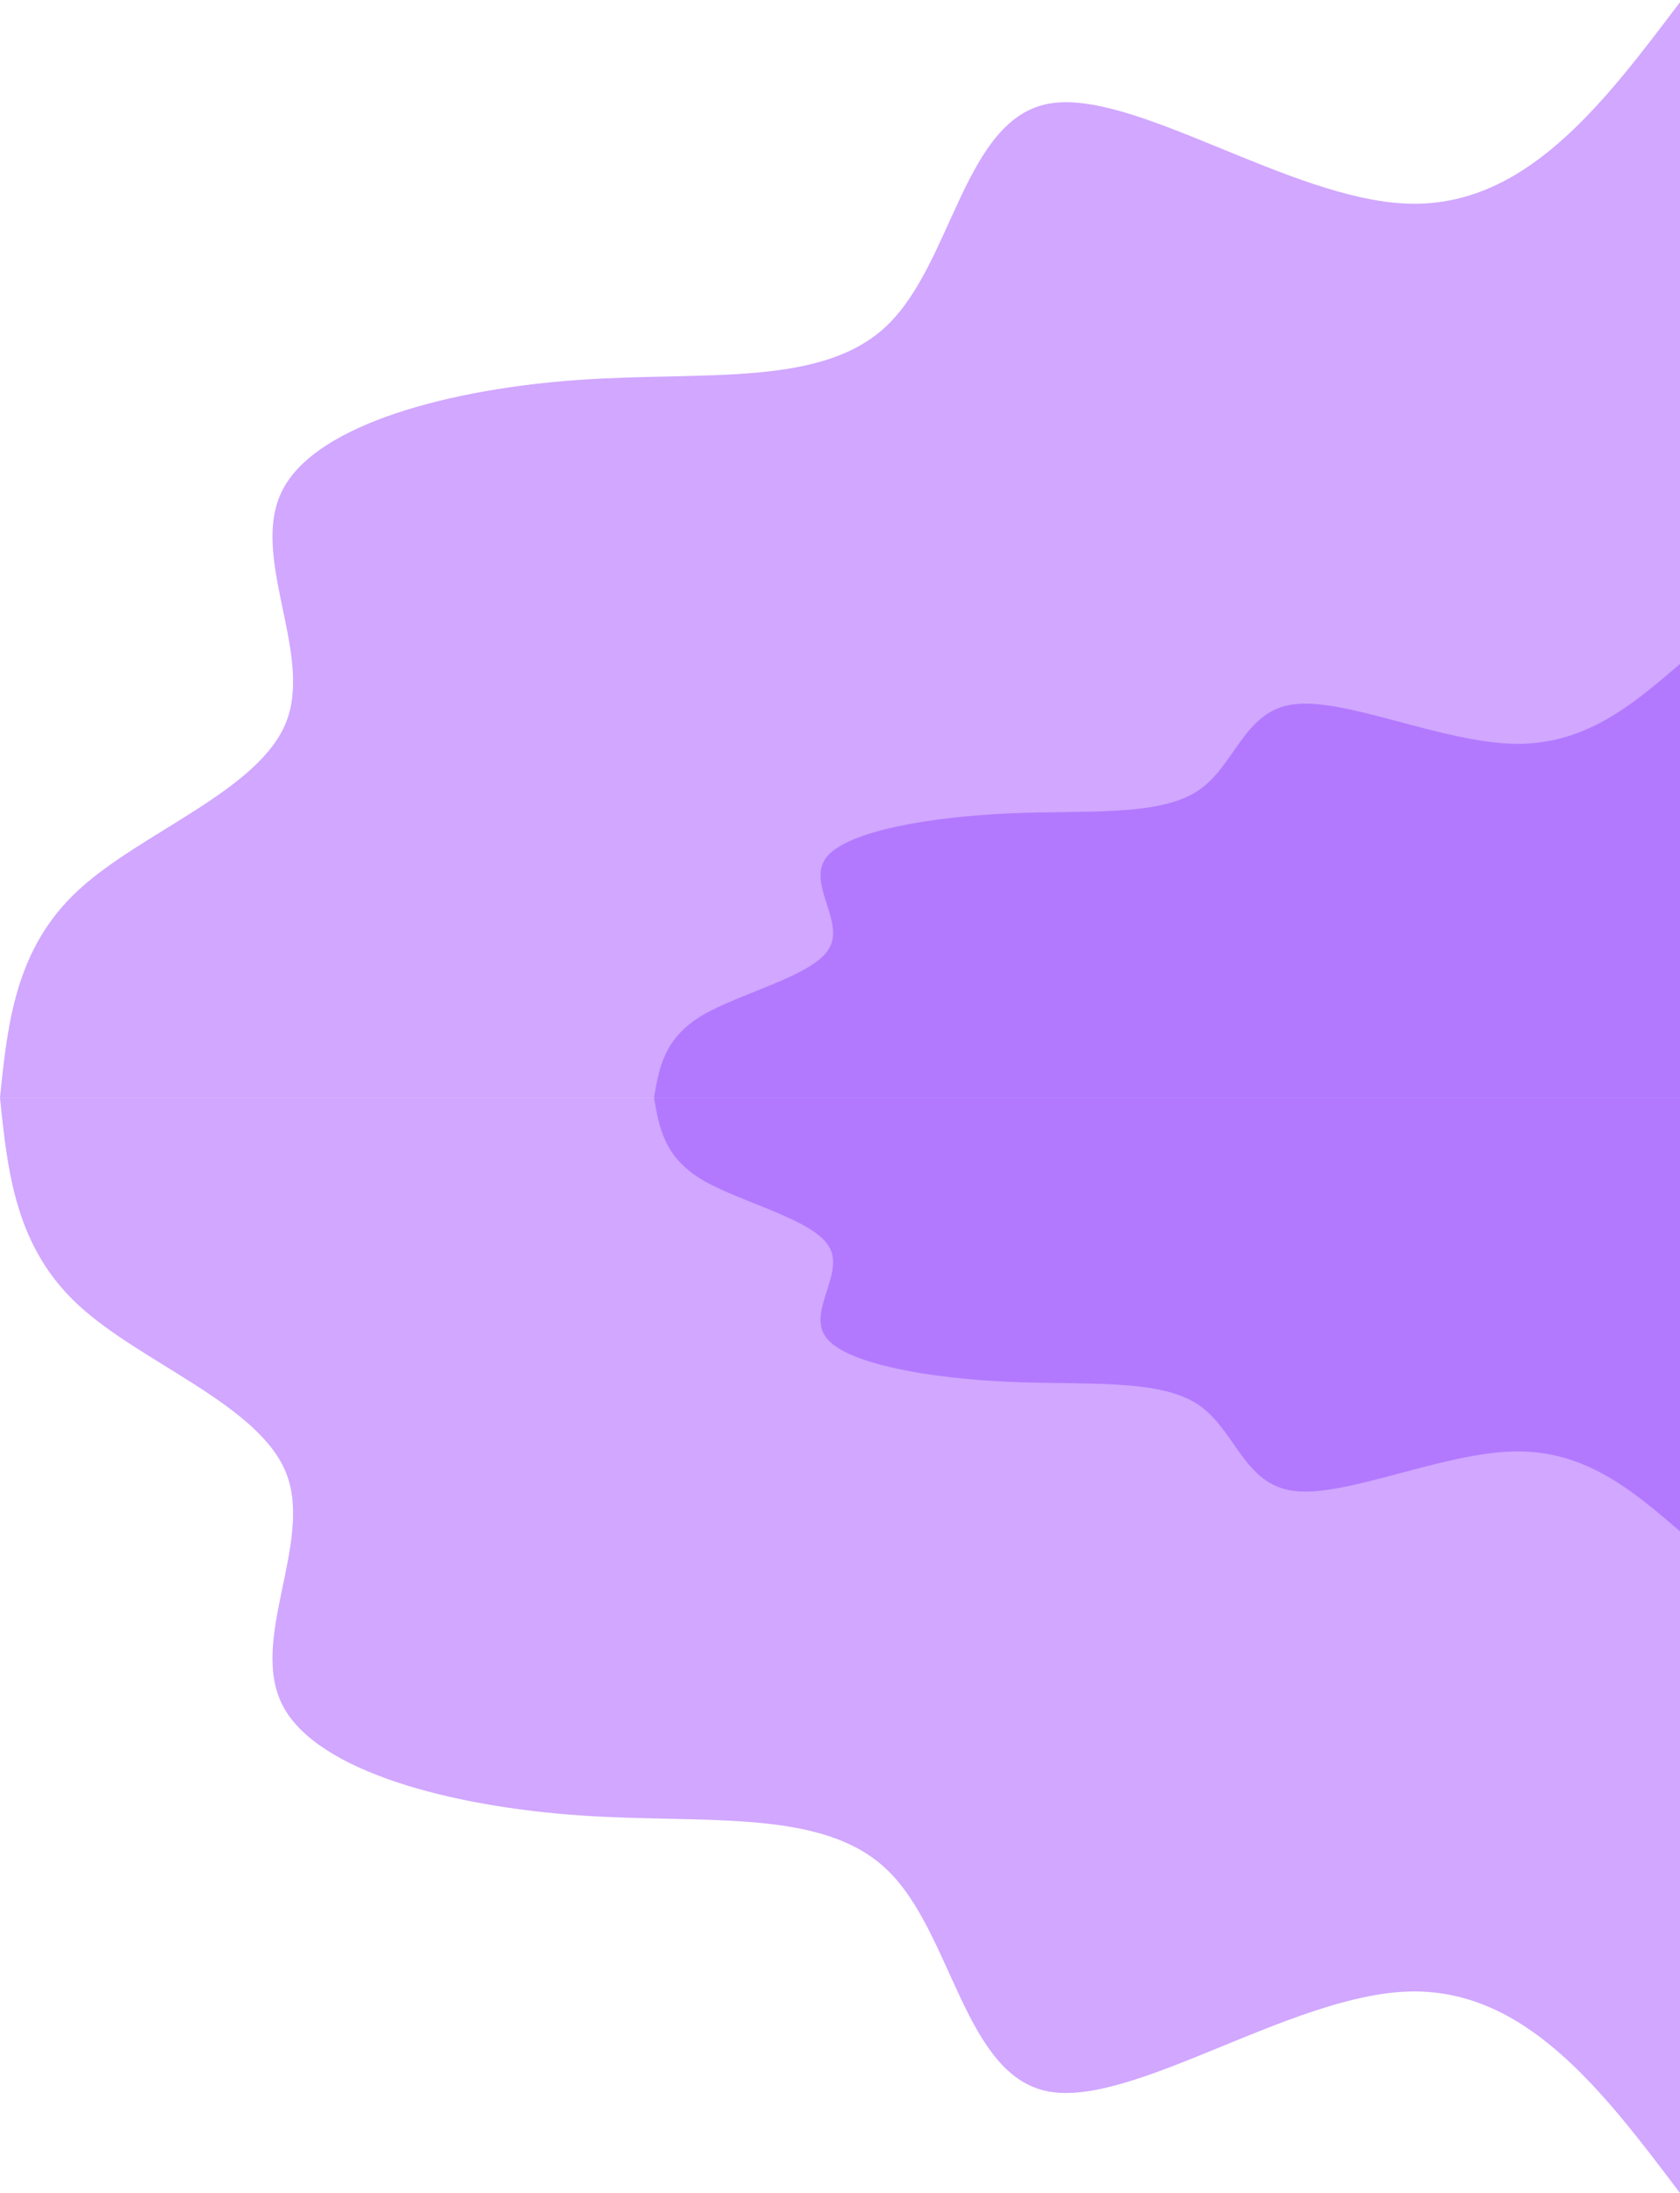 <svg width="655" height="855" viewBox="0 0 655 855" fill="none" xmlns="http://www.w3.org/2000/svg">
<path d="M655 854.914C624.72 814.818 594.439 774.721 548.682 776.388C502.925 778.055 441.691 821.398 408.854 815.344C376.016 809.29 371.44 753.751 346.139 729.184C320.973 704.617 275.081 711.109 225.825 707.687C176.569 704.266 123.948 690.841 110.355 665.134C96.763 639.514 122.064 601.61 111.701 574.587C101.339 547.65 55.178 531.506 30.684 508.87C6.056 486.233 2.961 457.016 0 427.886H655V854.914Z" fill="#D1A7FF"/>
<path d="M655 596.941C636.43 581.036 618.024 565.2 590.086 565.825C562.149 566.45 524.844 583.675 504.63 581.244C484.581 578.813 481.787 556.865 466.504 547.141C451.056 537.418 422.954 539.987 392.88 538.668C362.806 537.279 330.76 531.931 322.379 521.79C314.162 511.649 329.61 496.647 323.201 485.951C316.956 475.255 288.854 468.865 273.735 459.905C258.78 450.945 256.972 439.416 255 427.886H655V596.941Z" fill="#944DFF" fill-opacity="0.5"/>
<path d="M655 0.857C624.72 40.955 594.439 81.052 548.682 79.384C502.925 77.717 441.691 34.374 408.854 40.428C376.016 46.482 371.44 102.021 346.139 126.588C320.973 151.155 275.081 144.663 225.825 148.085C176.569 151.506 123.948 164.93 110.355 190.638C96.763 216.258 122.064 254.162 111.701 281.185C101.339 308.121 55.178 324.266 30.684 346.902C6.056 369.539 2.961 398.756 0 427.886H655V0.857Z" fill="#D1A7FF"/>
<path d="M655 258.831C636.43 274.736 618.024 290.572 590.086 289.947C562.149 289.322 524.844 272.097 504.63 274.528C484.581 276.959 481.787 298.907 466.504 308.631C451.056 318.354 422.954 315.785 392.88 317.104C362.806 318.493 330.76 323.841 322.379 333.982C314.162 344.122 329.61 359.125 323.201 369.821C316.956 380.517 288.854 386.907 273.735 395.867C258.78 404.827 256.972 416.356 255 427.886H655V258.831Z" fill="#944DFF" fill-opacity="0.5"/>
</svg>
